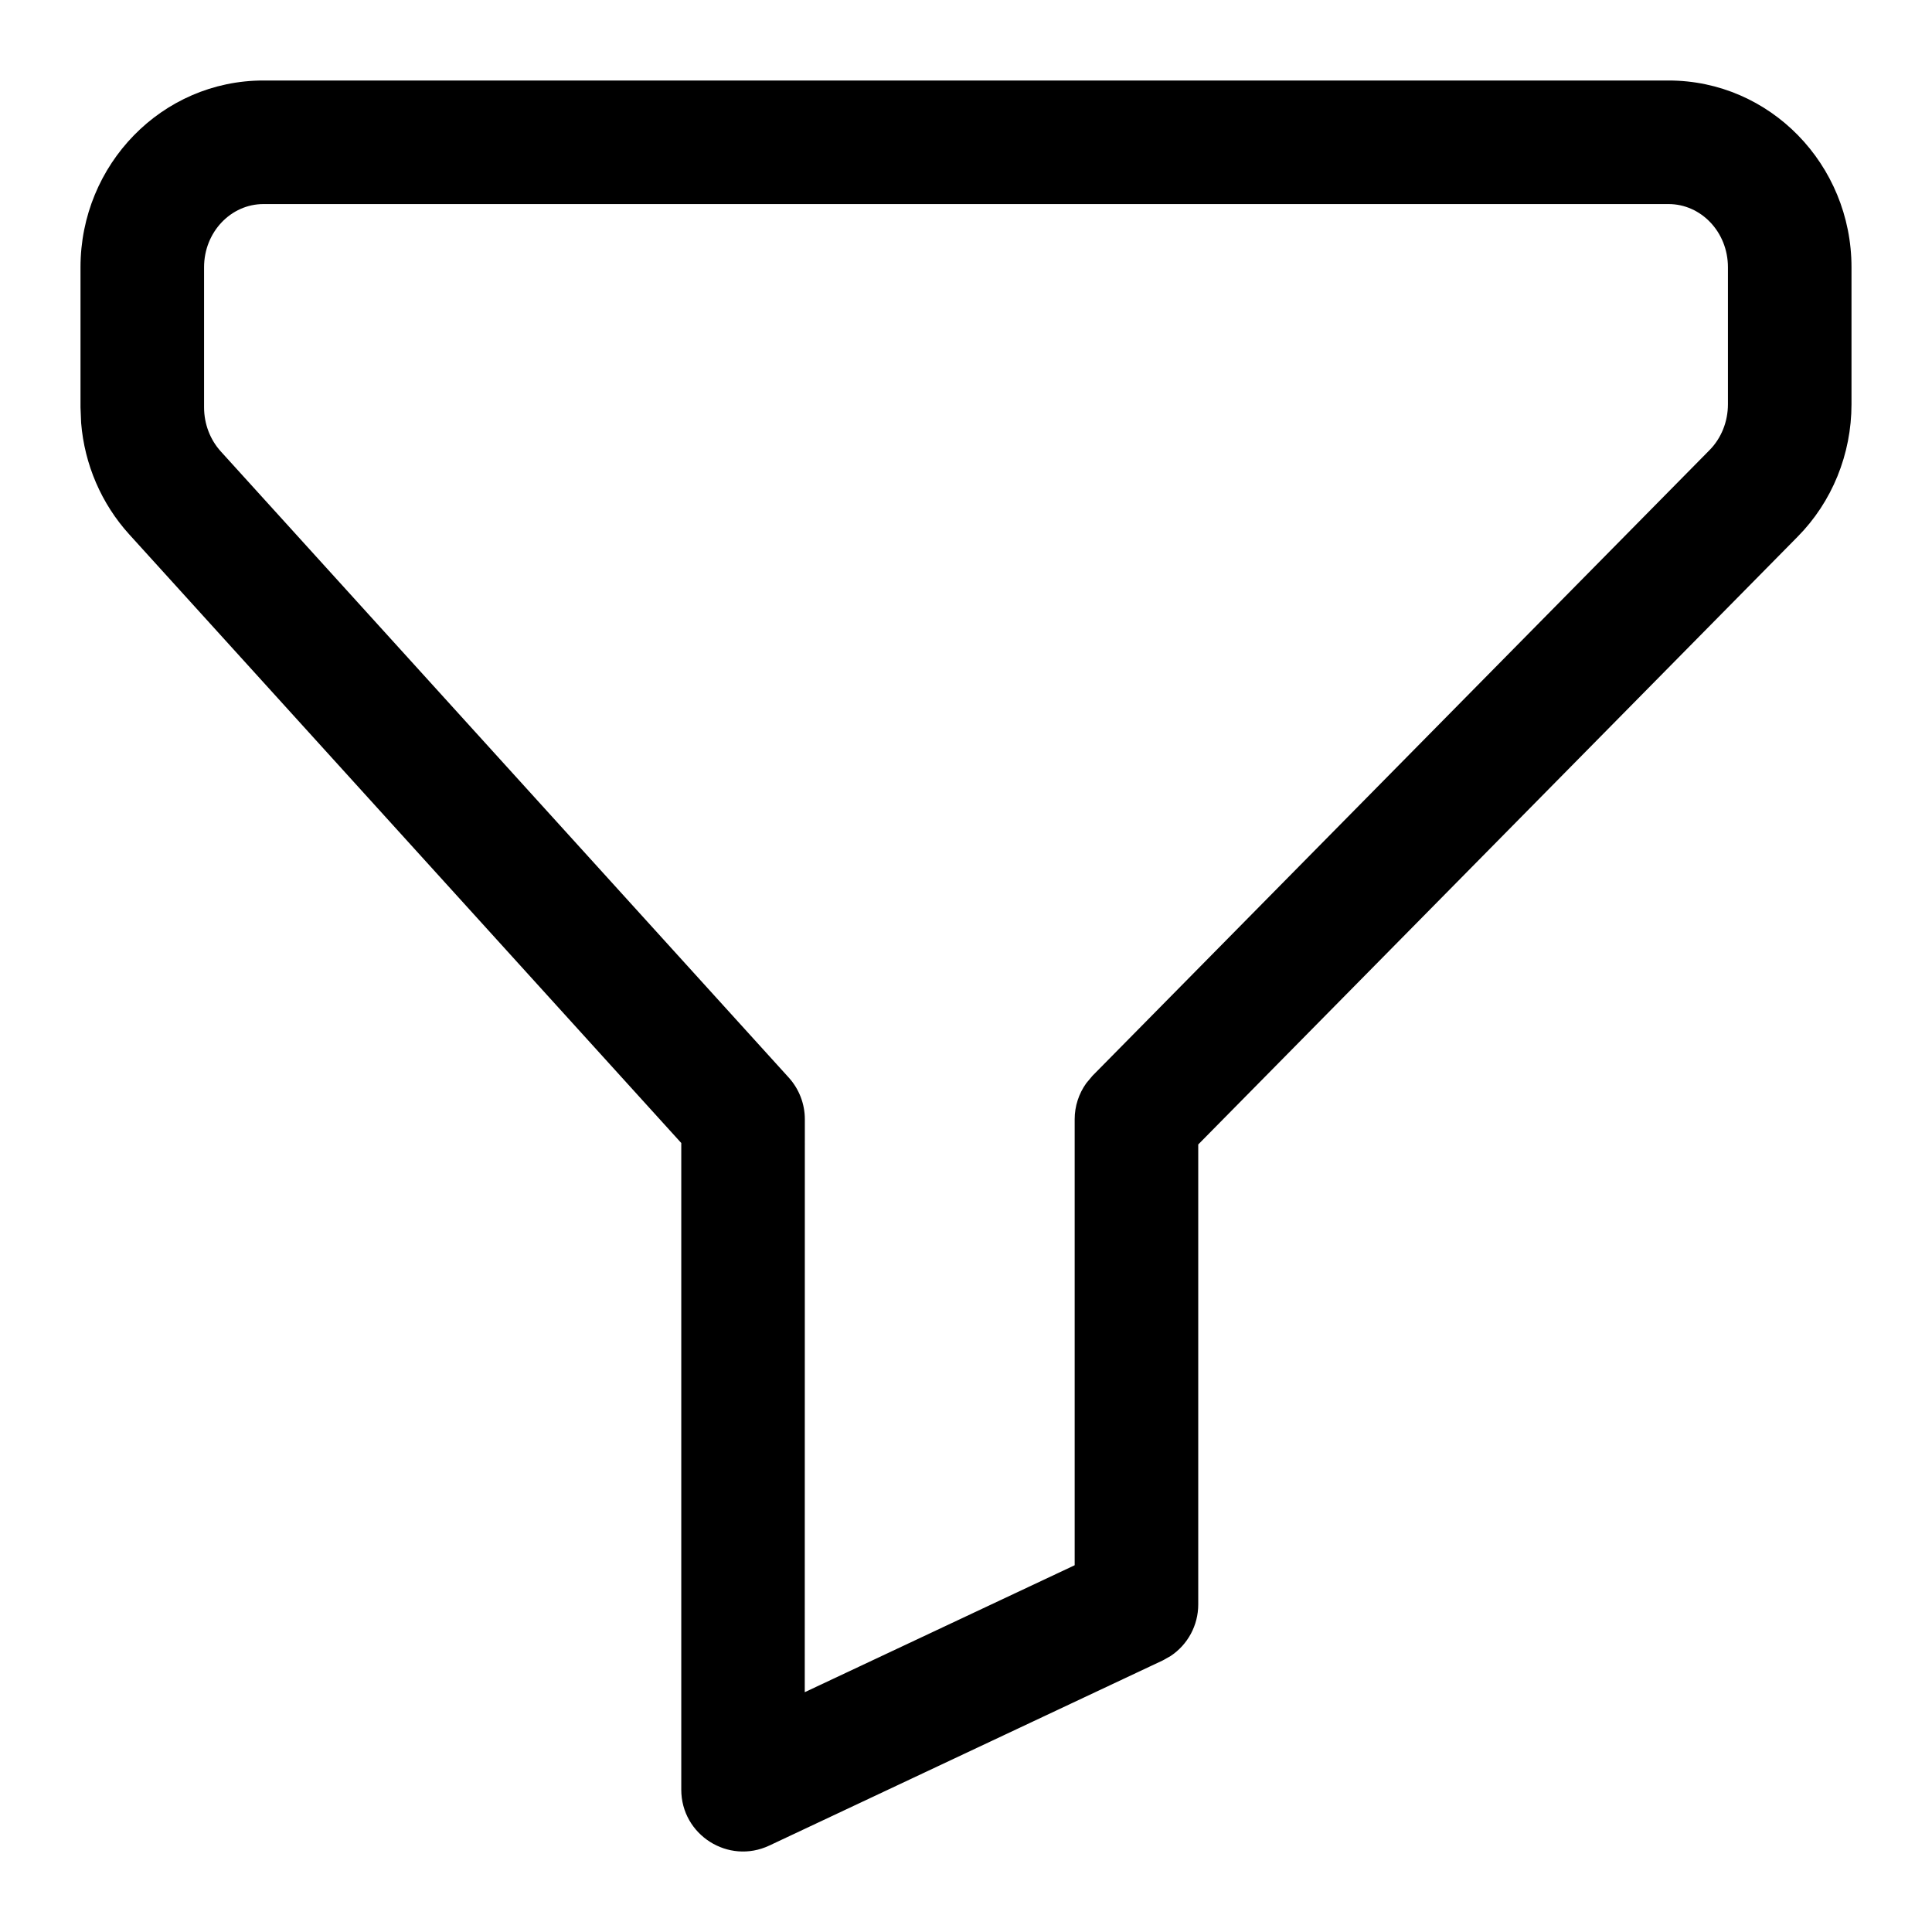<svg width="1em" height="1em" viewBox="0 0 24 24" fill="none" xmlns="http://www.w3.org/2000/svg">
<path fill-rule="evenodd" clip-rule="evenodd" d="M3.272 1H20.728C21.988 1 23 2.044 23 3.32V5.022C23 5.641 22.759 6.236 22.328 6.67L14.885 14.217L14.885 19.931C14.885 20.192 14.754 20.431 14.541 20.572L14.445 20.626L9.557 22.926C9.048 23.166 8.463 22.794 8.463 22.232L8.463 14.199L1.606 6.639C1.259 6.257 1.05 5.769 1.008 5.255L1 5.06V3.32C1 2.044 2.011 1 3.272 1ZM20.728 2.535H3.272C2.87 2.535 2.535 2.881 2.535 3.32V5.06C2.535 5.266 2.61 5.461 2.742 5.607L9.799 13.387C9.927 13.529 9.998 13.713 9.998 13.903L9.997 21.021L13.35 19.444L13.35 13.903C13.35 13.742 13.401 13.586 13.494 13.456L13.571 13.364L21.237 5.591C21.382 5.444 21.465 5.239 21.465 5.022V3.32C21.465 2.881 21.13 2.535 20.728 2.535Z" fill="currentColor"/>
</svg>
